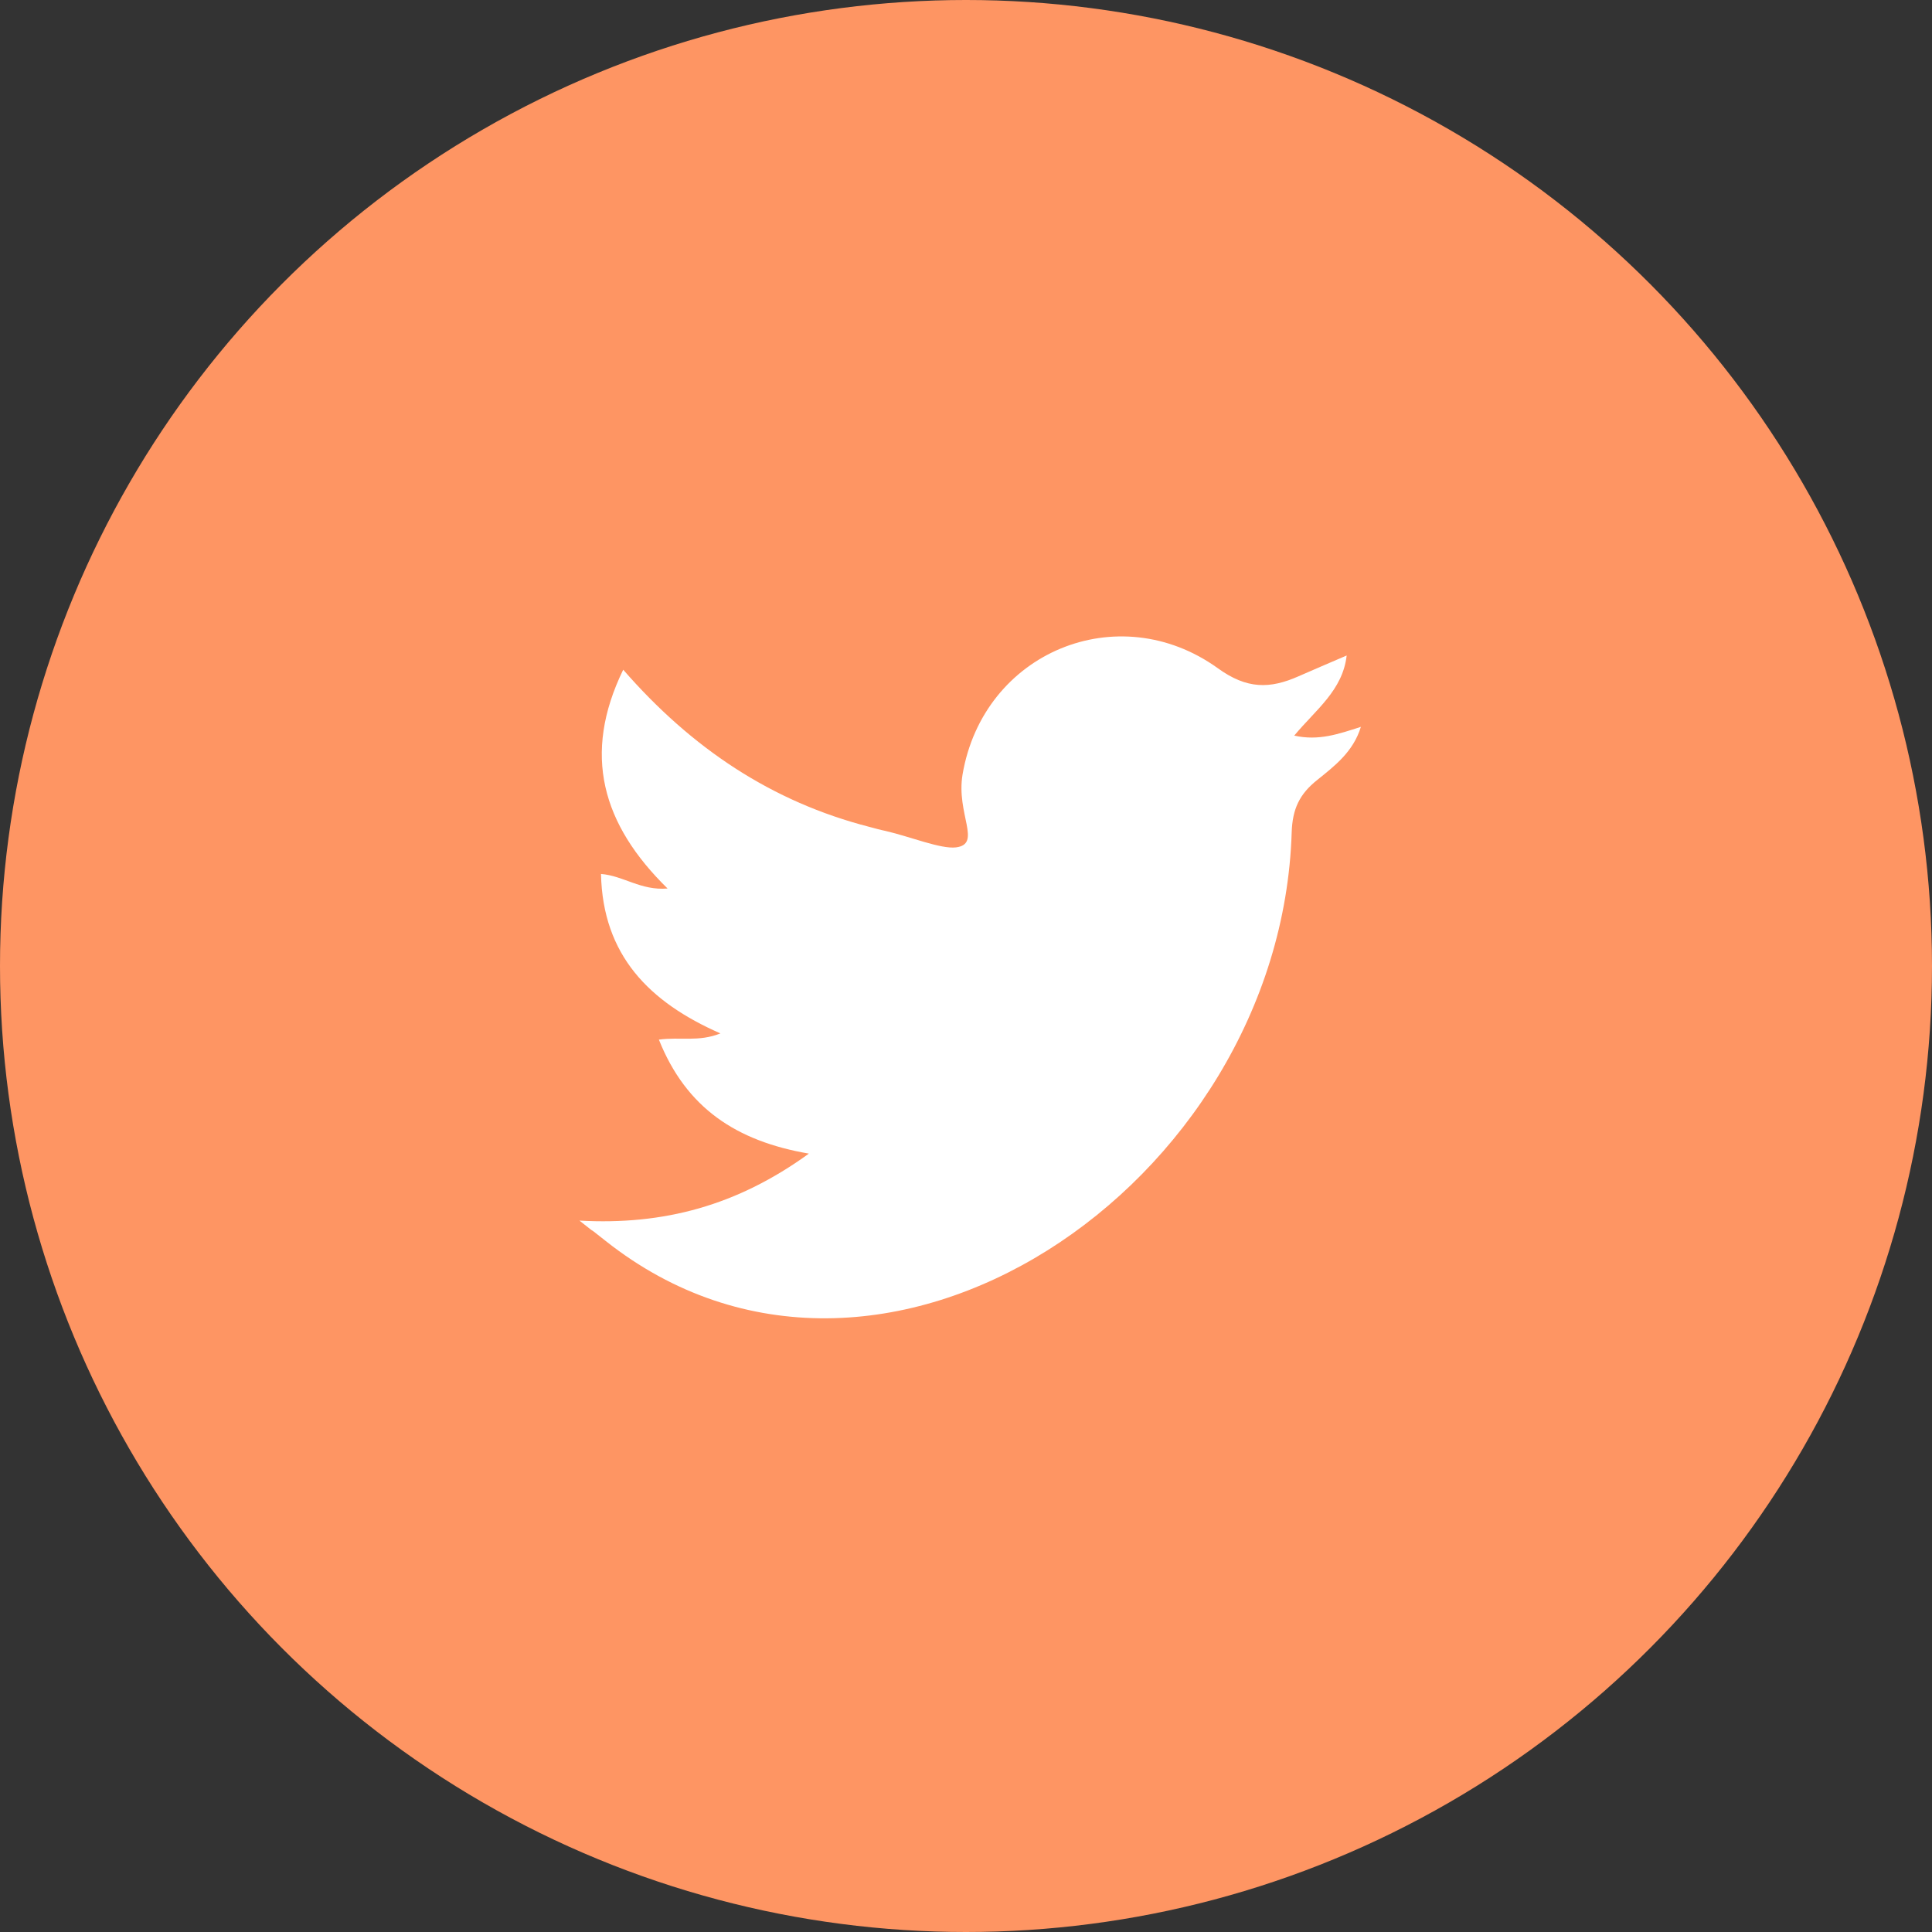 <svg xmlns="http://www.w3.org/2000/svg" width="28" height="28" viewBox="0 0 28 28" fill="none">
  <rect x="0" y="0" width="28" height="28" fill="#333333" stroke="none"/>
  <circle cx="14" cy="14" r="14" fill="#FE9563"/>
  <path d="M8.398 17.69C9.617 17.758 10.683 17.473 11.723 16.719C10.673 16.539 9.945 16.059 9.549 15.067C9.855 15.025 10.124 15.104 10.441 14.977C9.406 14.523 8.736 13.843 8.71 12.666C9.037 12.692 9.285 12.909 9.675 12.877C8.726 11.948 8.435 10.935 9.032 9.706C10.024 10.845 11.185 11.621 12.604 11.985C12.683 12.006 12.757 12.027 12.836 12.043C13.2 12.128 13.633 12.307 13.855 12.281C14.235 12.233 13.855 11.795 13.95 11.225C14.251 9.452 16.203 8.645 17.649 9.684C18.071 9.99 18.404 9.985 18.82 9.801C19.037 9.706 19.258 9.611 19.517 9.5C19.459 10.006 19.068 10.286 18.757 10.661C19.111 10.74 19.396 10.639 19.723 10.534C19.612 10.898 19.338 11.104 19.09 11.304C18.831 11.51 18.731 11.727 18.72 12.064C18.562 17.178 12.752 21.13 8.778 17.985C8.393 17.679 8.768 17.985 8.398 17.69Z" fill="white"/>
</svg>